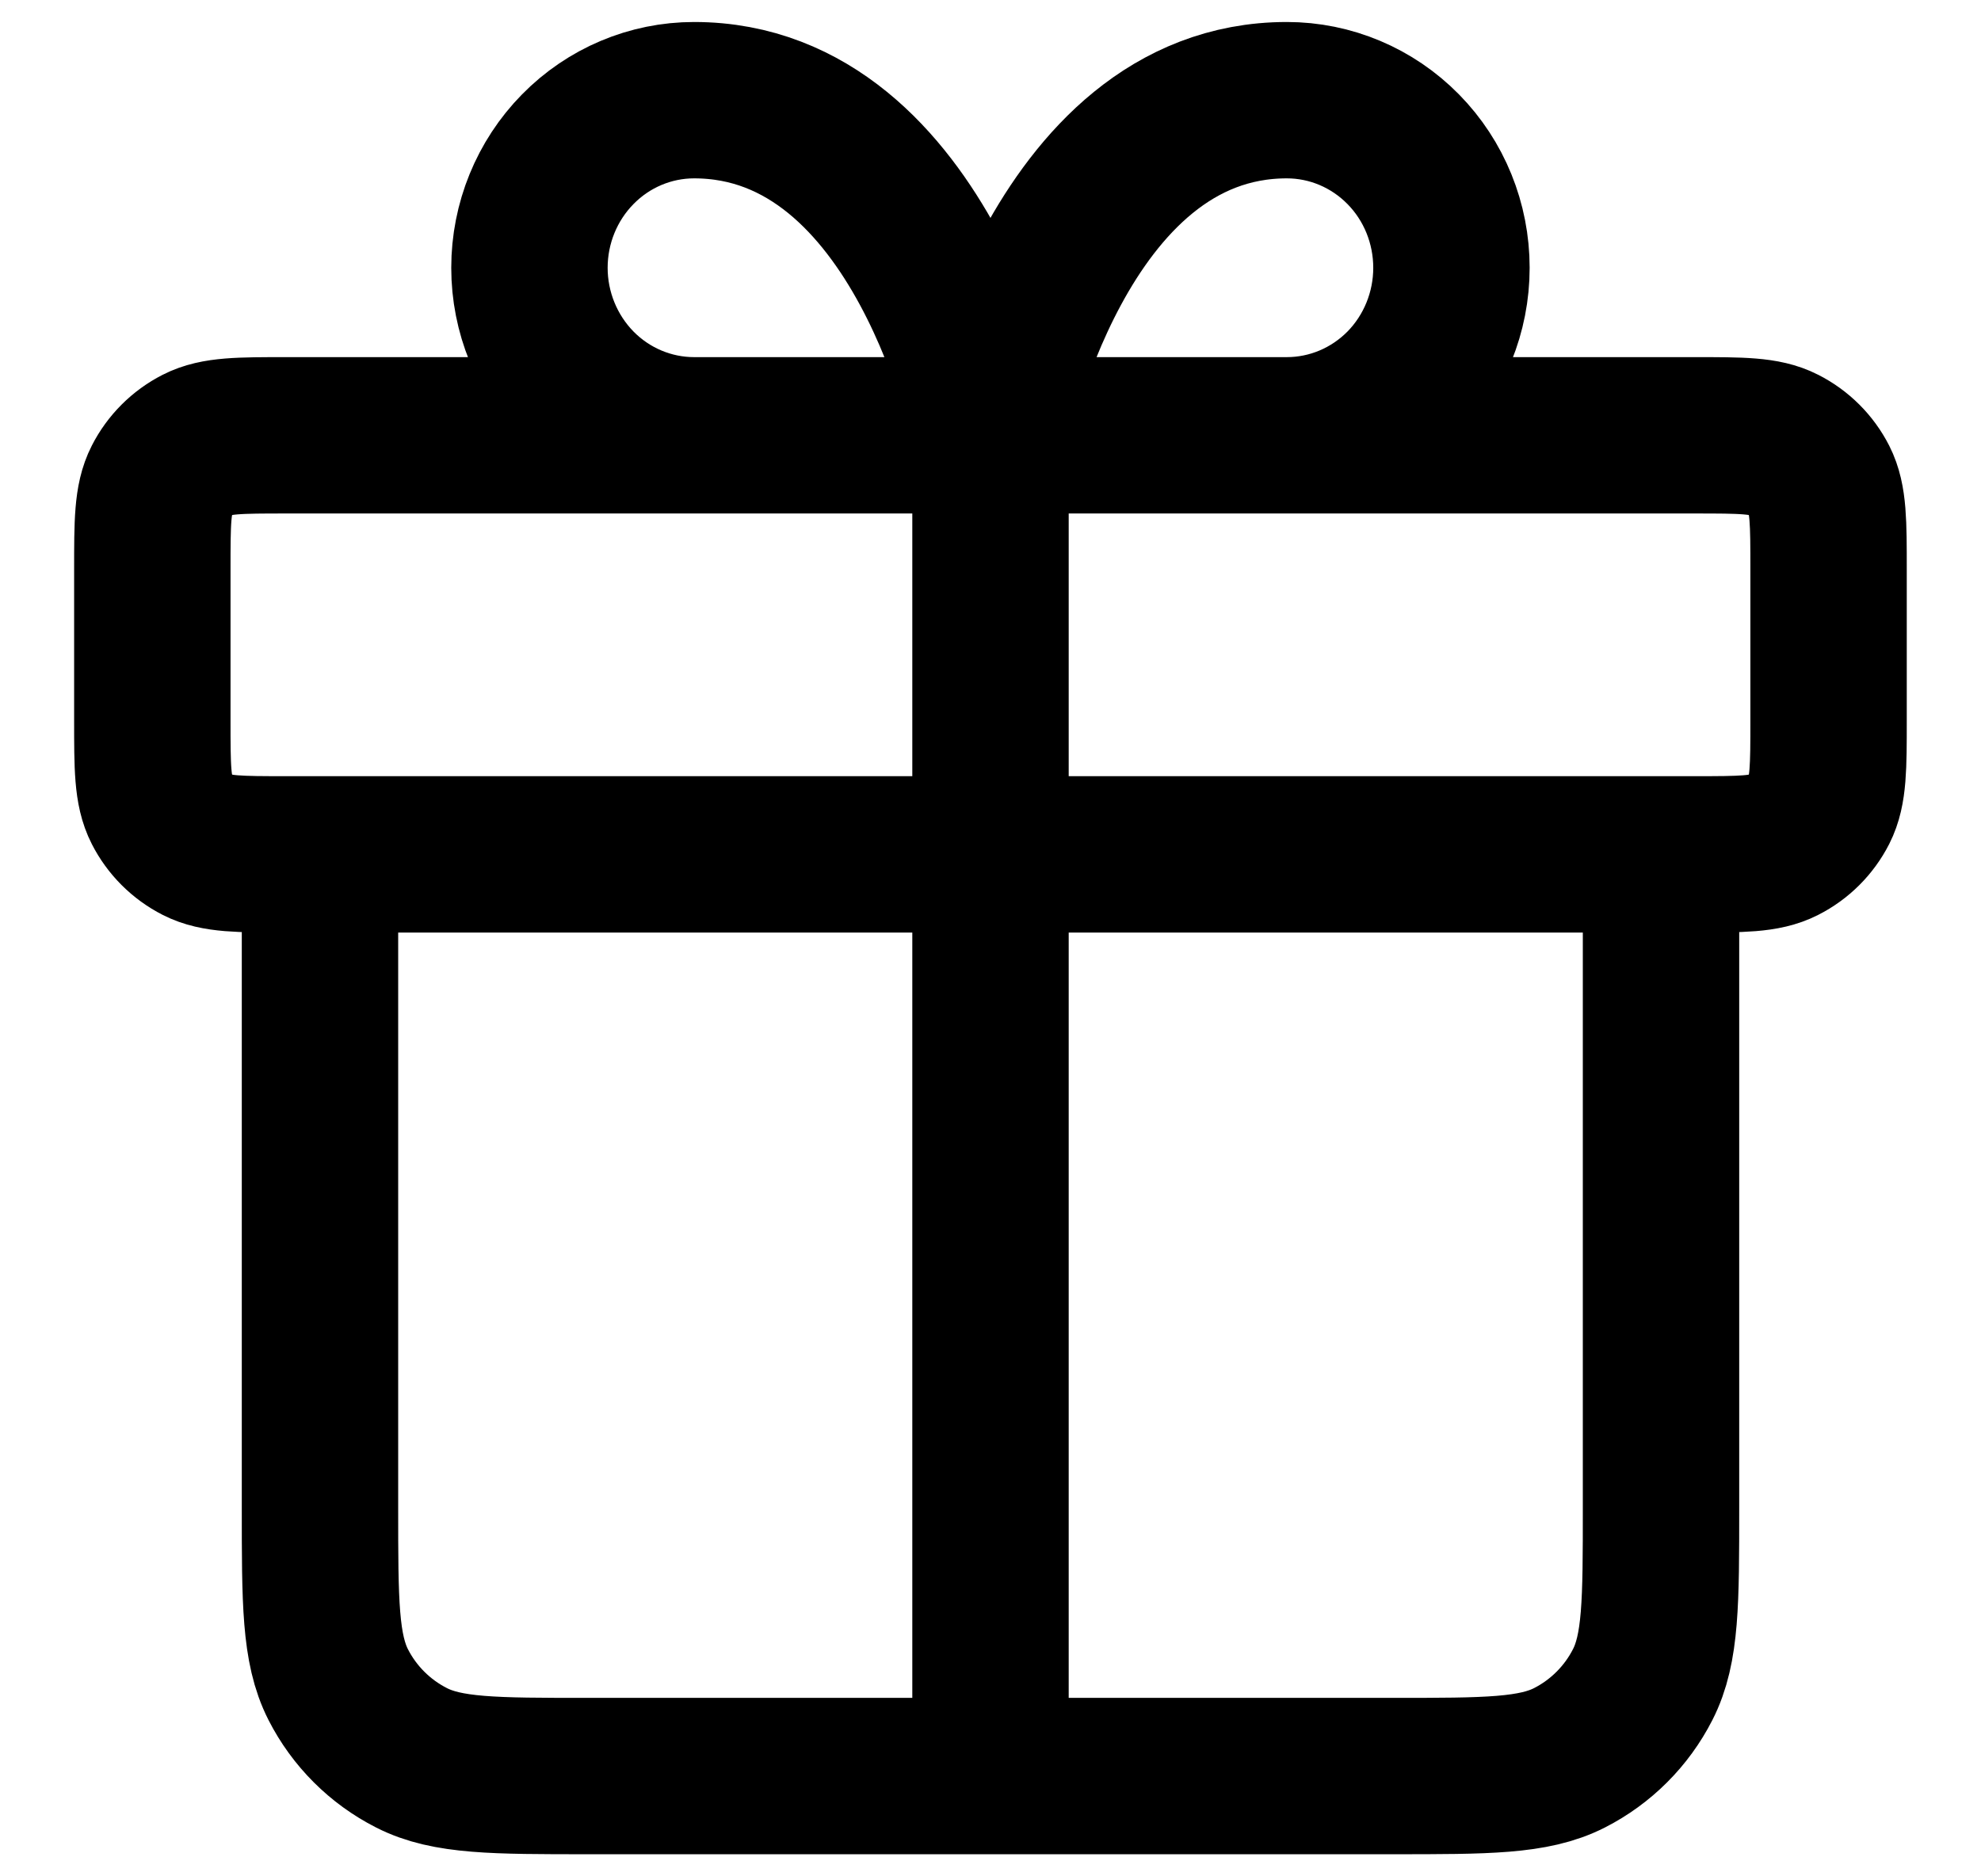 <svg width="19" height="18" viewBox="0 0 19 18" fill="none" xmlns="http://www.w3.org/2000/svg">
<path d="M9.5 4.176V17.038M9.5 4.176H6.657C6.239 4.176 5.837 4.007 5.541 3.706C5.245 3.404 5.078 2.995 5.078 2.569C5.078 2.142 5.245 1.733 5.541 1.432C5.837 1.13 6.239 0.961 6.657 0.961C8.868 0.961 9.5 4.176 9.5 4.176ZM9.5 4.176H12.342C12.761 4.176 13.162 4.007 13.459 3.706C13.755 3.404 13.921 2.995 13.921 2.569C13.921 2.142 13.755 1.733 13.459 1.432C13.162 1.13 12.761 0.961 12.342 0.961C10.131 0.961 9.5 4.176 9.5 4.176ZM15.931 8.196V14.466C15.931 15.366 15.931 15.817 15.755 16.161C15.601 16.463 15.355 16.709 15.053 16.863C14.709 17.038 14.259 17.038 13.358 17.038L5.641 17.038C4.741 17.038 4.29 17.038 3.947 16.863C3.644 16.709 3.398 16.463 3.244 16.161C3.069 15.817 3.069 15.366 3.069 14.466V8.196M1.461 5.463L1.461 6.91C1.461 7.36 1.461 7.585 1.549 7.757C1.626 7.908 1.749 8.031 1.9 8.108C2.072 8.196 2.297 8.196 2.747 8.196L16.252 8.196C16.702 8.196 16.927 8.196 17.099 8.108C17.251 8.031 17.374 7.908 17.451 7.757C17.538 7.585 17.538 7.36 17.538 6.91V5.463C17.538 5.012 17.538 4.787 17.451 4.615C17.374 4.464 17.251 4.341 17.099 4.264C16.927 4.176 16.702 4.176 16.252 4.176L2.747 4.176C2.297 4.176 2.072 4.176 1.9 4.264C1.749 4.341 1.626 4.464 1.549 4.615C1.461 4.787 1.461 5.012 1.461 5.463Z" stroke="black" stroke-width="1.5" stroke-linecap="round" stroke-linejoin="round"/>
</svg>

